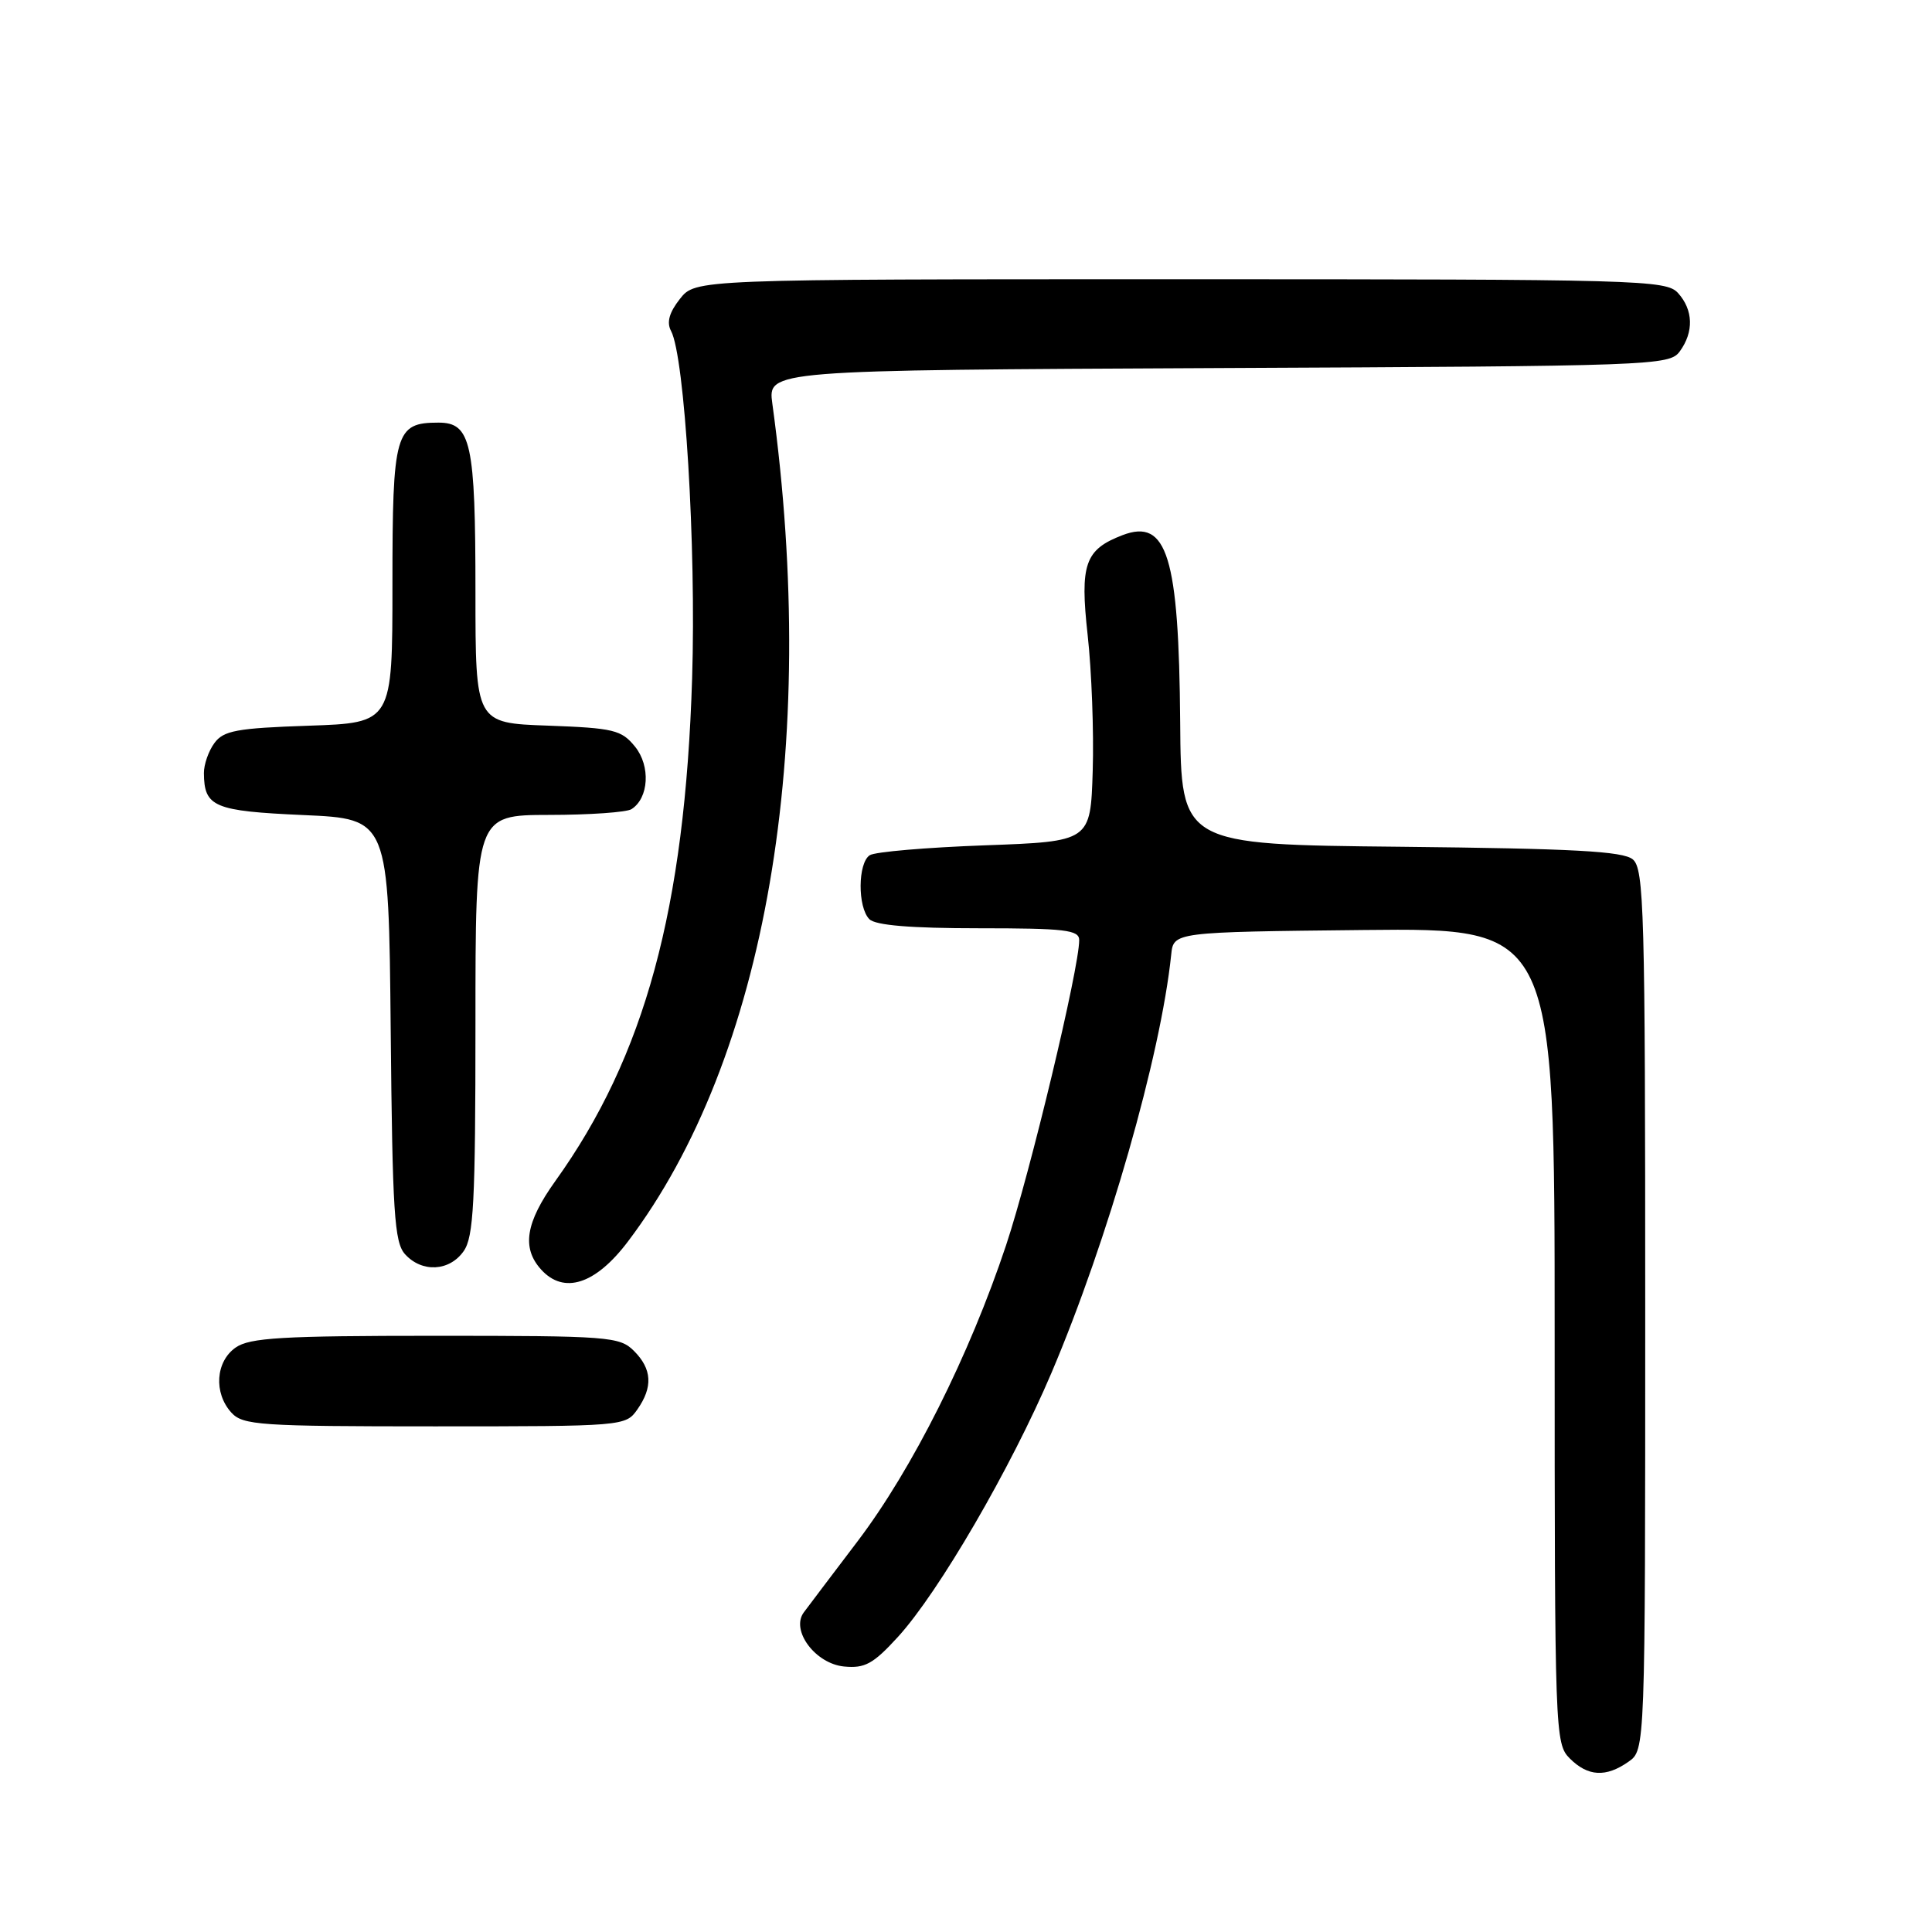 <?xml version="1.0" encoding="UTF-8" standalone="no"?>
<!DOCTYPE svg PUBLIC "-//W3C//DTD SVG 1.1//EN" "http://www.w3.org/Graphics/SVG/1.1/DTD/svg11.dtd" >
<svg xmlns="http://www.w3.org/2000/svg" xmlns:xlink="http://www.w3.org/1999/xlink" version="1.1" viewBox="0 0 256 256">
 <g >
 <path fill="currentColor"
d=" M 215.78 233.44 C 218.00 231.89 218.00 231.89 218.00 173.57 C 218.00 120.56 217.85 115.12 216.35 113.87 C 215.05 112.79 208.45 112.44 185.60 112.20 C 156.50 111.91 156.50 111.91 156.38 95.70 C 156.21 73.72 154.65 68.65 148.74 70.91 C 143.75 72.82 143.08 74.75 144.12 84.15 C 144.65 88.90 144.95 97.00 144.79 102.15 C 144.50 111.50 144.50 111.50 130.50 112.01 C 122.80 112.29 115.94 112.87 115.25 113.32 C 113.66 114.34 113.62 120.22 115.20 121.80 C 116.01 122.61 120.69 123.00 129.70 123.00 C 141.13 123.00 143.00 123.22 143.00 124.57 C 143.00 128.31 136.51 155.39 133.31 165.00 C 128.45 179.59 120.89 194.66 113.64 204.22 C 110.26 208.67 107.05 212.92 106.50 213.66 C 104.75 216.04 108.04 220.45 111.84 220.82 C 114.60 221.09 115.71 220.48 118.98 216.90 C 124.38 210.99 133.97 194.50 139.33 181.90 C 146.80 164.32 153.80 139.89 155.19 126.50 C 155.50 123.50 155.50 123.50 180.75 123.23 C 206.00 122.97 206.00 122.97 206.00 176.98 C 206.00 229.67 206.05 231.05 208.00 233.00 C 210.40 235.40 212.79 235.54 215.78 233.44 Z  M 84.44 186.78 C 86.54 183.79 86.40 181.40 84.00 179.00 C 82.11 177.11 80.67 177.00 57.72 177.00 C 37.37 177.00 33.09 177.25 31.22 178.56 C 28.57 180.42 28.29 184.56 30.65 187.17 C 32.18 188.85 34.37 189.00 57.60 189.00 C 82.60 189.00 82.90 188.97 84.44 186.78 Z  M 83.21 164.50 C 101.51 140.31 108.60 99.16 102.34 53.49 C 101.73 49.05 101.73 49.05 161.45 48.77 C 219.24 48.51 221.21 48.44 222.58 46.56 C 224.46 43.98 224.37 41.07 222.35 38.83 C 220.77 37.09 217.41 37.00 156.42 37.00 C 92.15 37.00 92.15 37.00 90.09 39.61 C 88.67 41.41 88.31 42.72 88.92 43.86 C 90.73 47.26 92.26 72.39 91.71 89.87 C 90.76 120.41 85.44 139.97 73.58 156.50 C 69.65 161.99 69.10 165.35 71.70 168.22 C 74.71 171.55 78.91 170.20 83.21 164.50 Z  M 61.44 165.78 C 62.76 163.90 63.00 159.30 63.00 135.78 C 63.00 108.00 63.00 108.00 72.75 107.98 C 78.11 107.98 83.03 107.63 83.67 107.22 C 85.98 105.76 86.22 101.50 84.15 98.94 C 82.35 96.72 81.33 96.47 72.59 96.15 C 63.00 95.81 63.00 95.81 63.00 78.47 C 63.00 58.65 62.42 56.00 58.10 56.00 C 52.36 56.00 52.00 57.26 52.00 77.46 C 52.00 95.78 52.00 95.78 40.91 96.16 C 31.38 96.48 29.61 96.81 28.41 98.46 C 27.63 99.52 27.01 101.31 27.02 102.44 C 27.05 106.93 28.35 107.47 40.21 108.00 C 51.50 108.50 51.50 108.50 51.77 136.44 C 52.00 160.68 52.25 164.62 53.67 166.19 C 55.91 168.66 59.56 168.47 61.44 165.78 Z "/>
</g>
</svg>